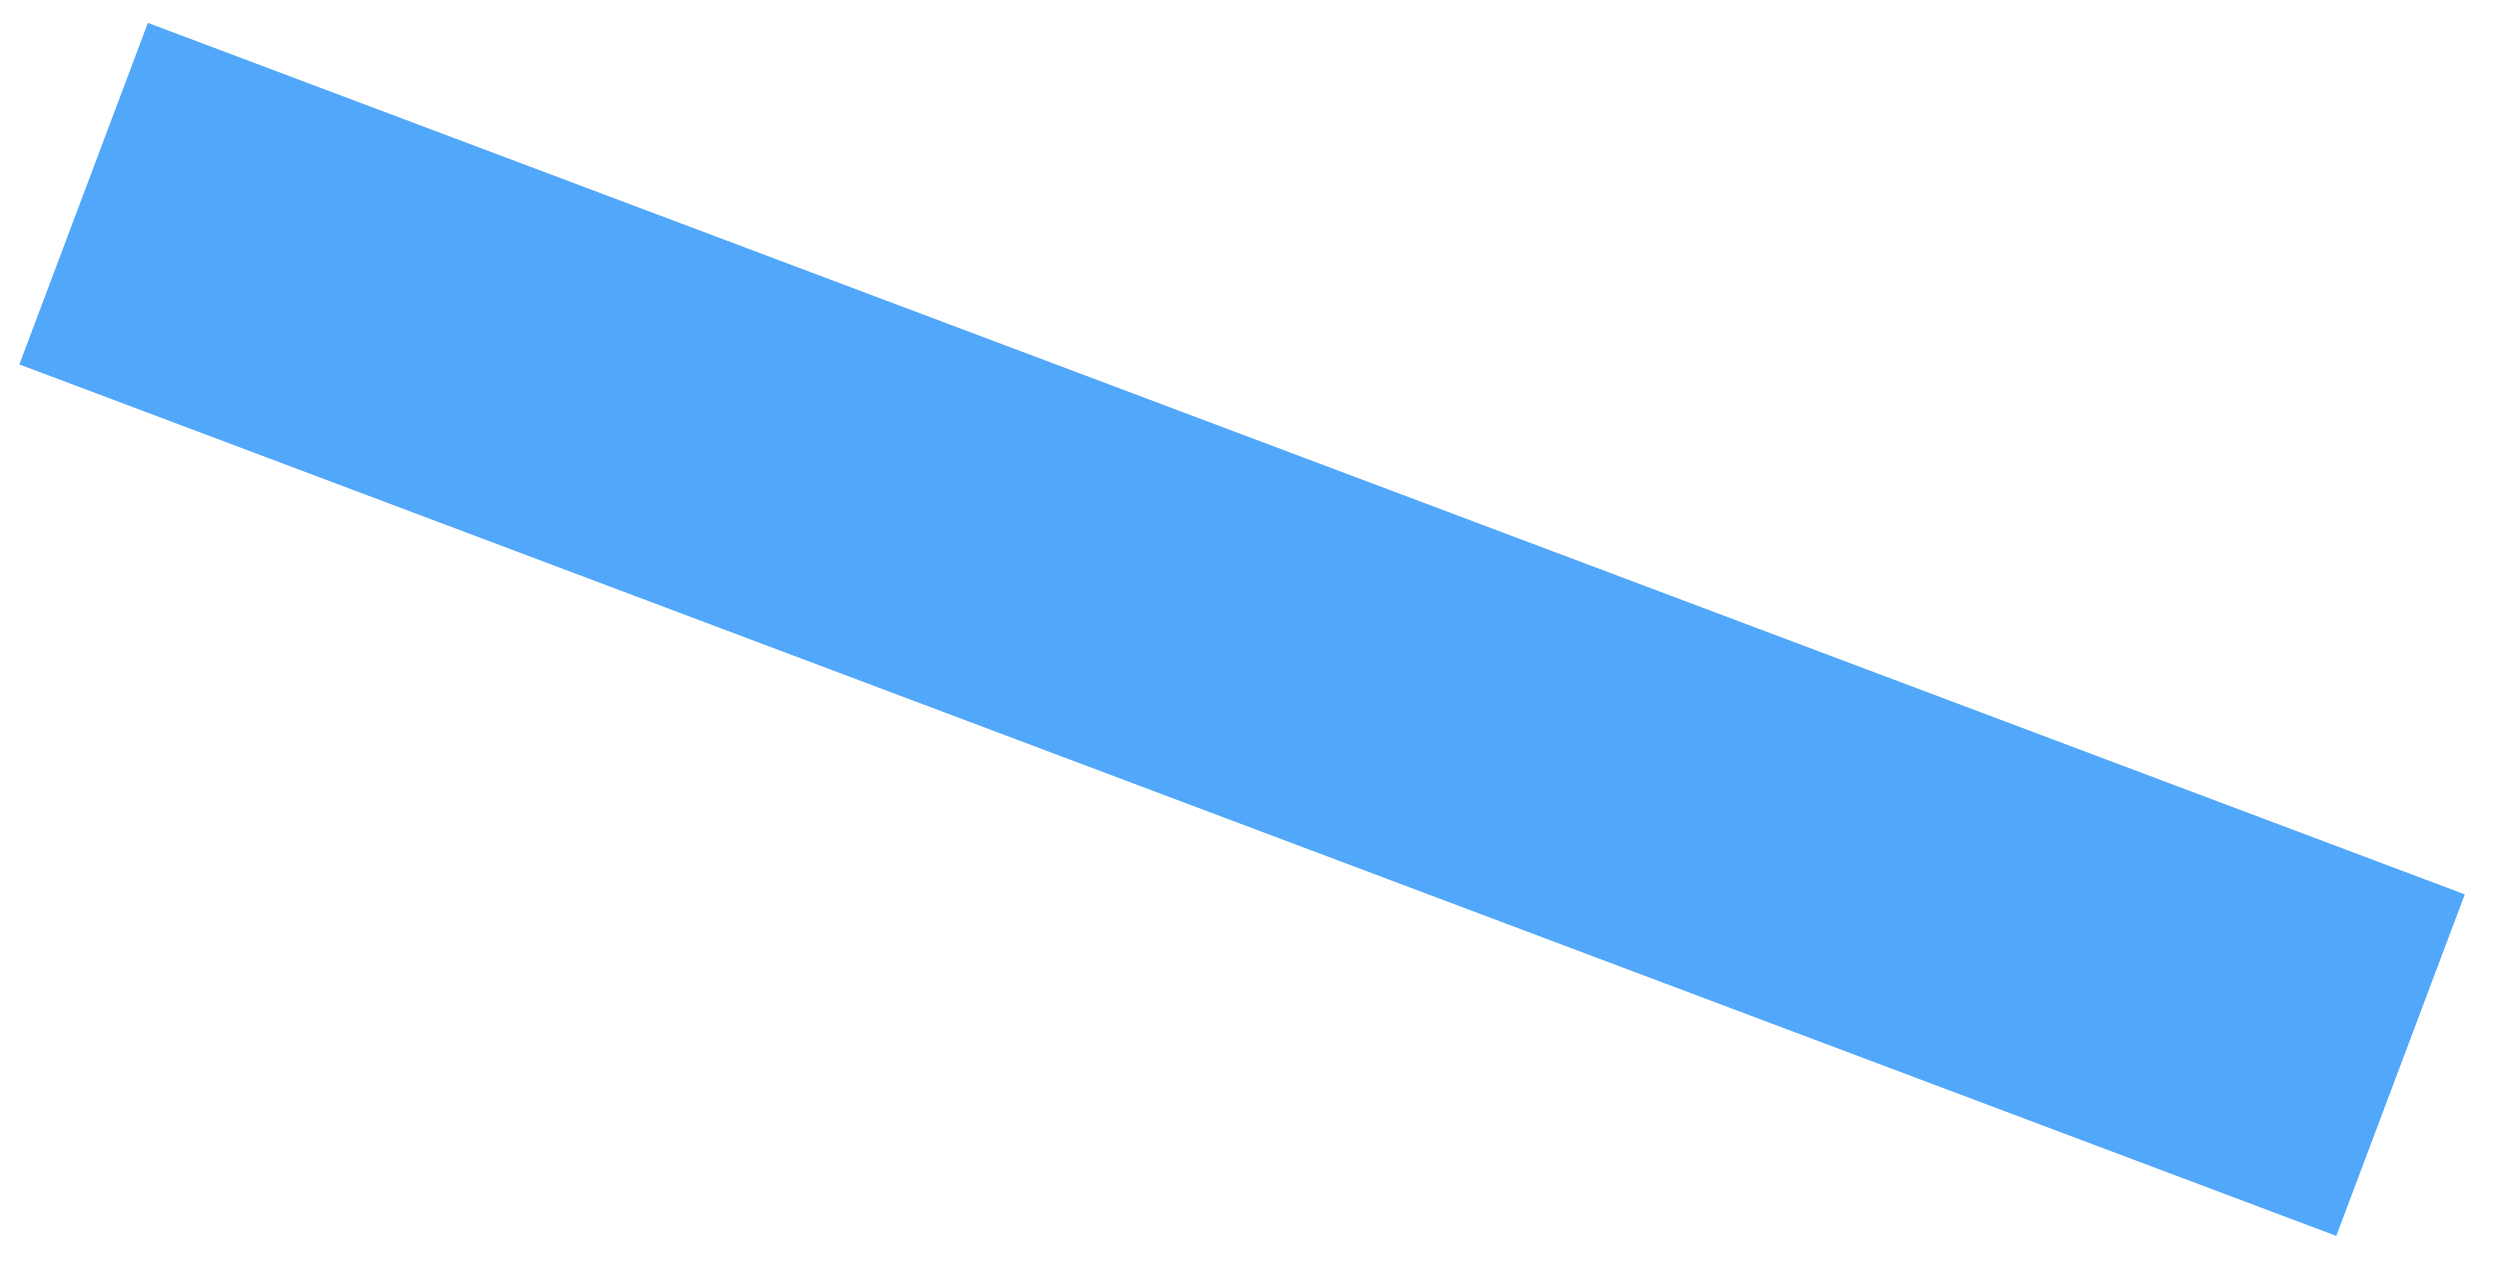 <?xml version="1.0" encoding="UTF-8"?><svg xmlns="http://www.w3.org/2000/svg" xmlns:xlink="http://www.w3.org/1999/xlink" clip-rule="evenodd" stroke-miterlimit="10" viewBox="0 0 142 72"><desc>SVG generated by Keynote</desc><defs></defs><g transform="matrix(1.00, 0.00, -0.00, -1.00, 0.0, 72.0)"><path d="M 8.4 70.7 L 140.0 21.2 L 132.7 1.8 L 1.1 51.3 Z M 8.4 70.7 " fill="#51A7F9"></path></g></svg>